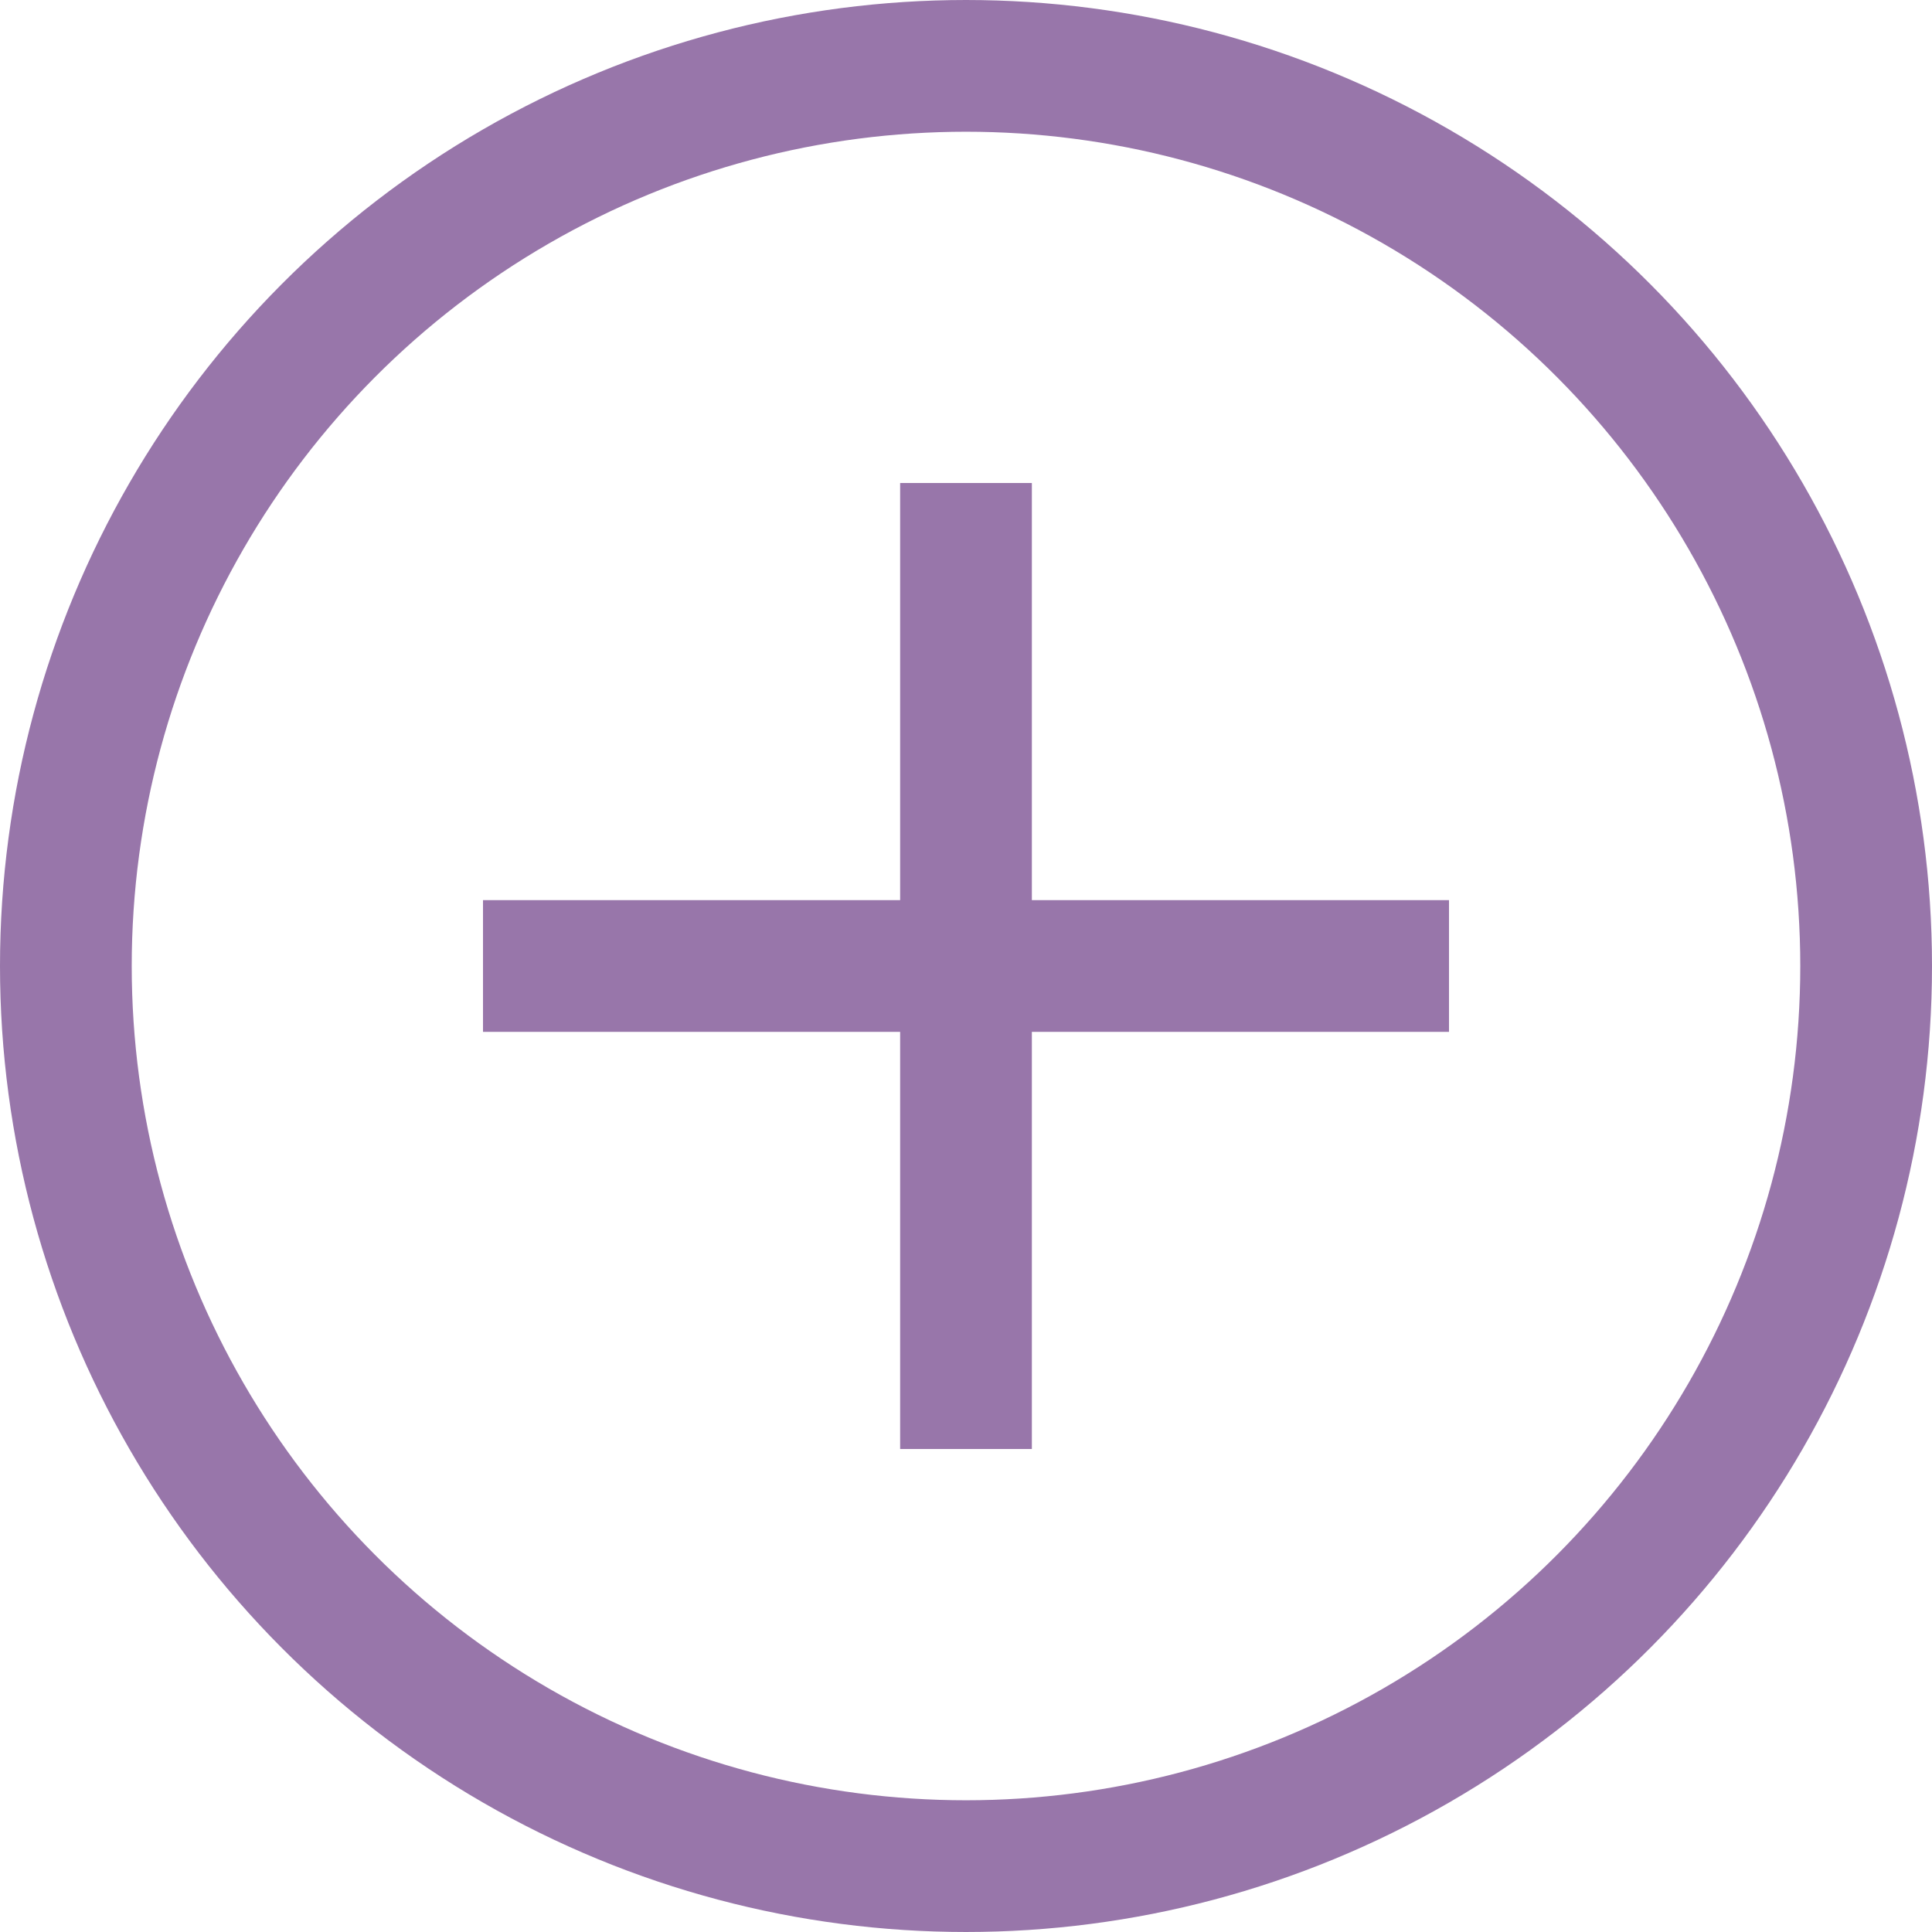 <svg width="22" height="22" viewBox="0 0 22 22" fill="none" xmlns="http://www.w3.org/2000/svg">
<circle cx="11" cy="11" r="10.25" stroke="#9876AA" stroke-width="1.5"/>
<line x1="11" y1="5.5" x2="11" y2="16.5" stroke="#9876AA" stroke-width="1.5"/>
<line x1="5.5" y1="11" x2="16.5" y2="11" stroke="#9876AA" stroke-width="1.5"/>
</svg>
